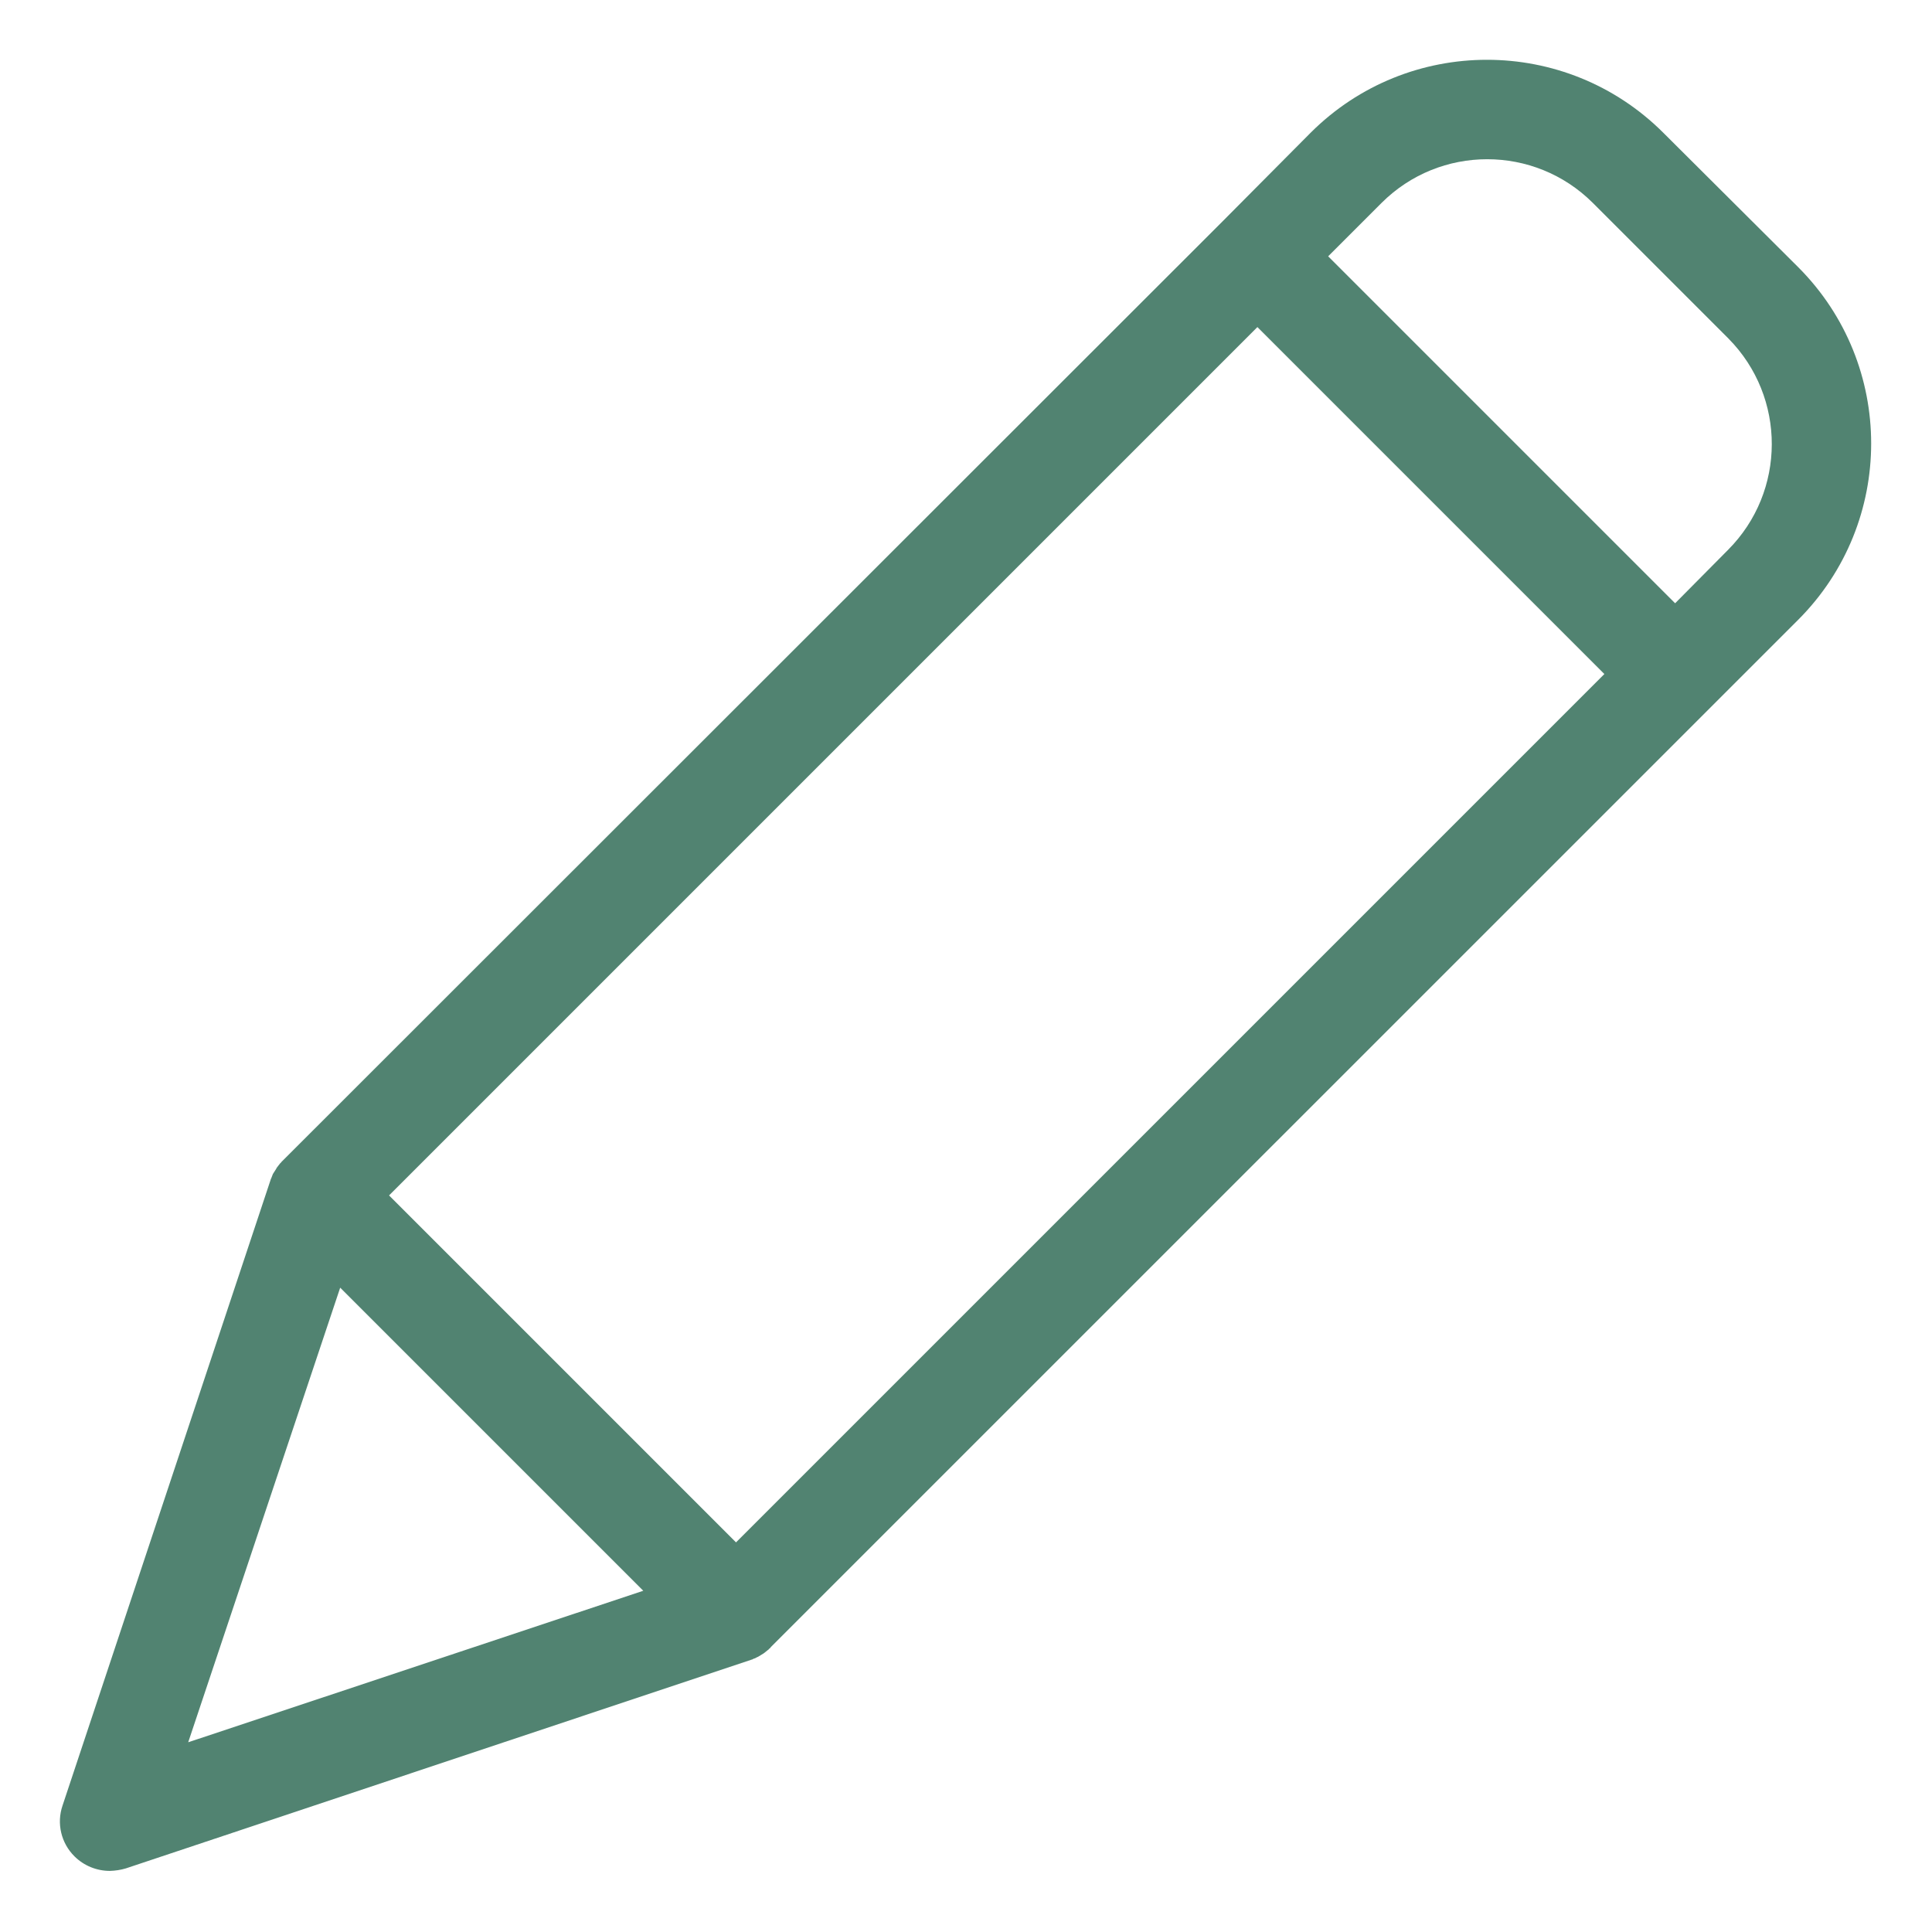 <svg width="24" height="24" viewBox="0 0 24 24" fill="none" xmlns="http://www.w3.org/2000/svg">
<path d="M20.661 1.648C19.451 0.441 17.492 0.441 16.282 1.648L15.187 2.75L3.52 14.41L3.495 14.435C3.489 14.441 3.489 14.448 3.483 14.448C3.471 14.466 3.452 14.485 3.44 14.503C3.44 14.509 3.433 14.509 3.433 14.516C3.421 14.534 3.415 14.547 3.402 14.565C3.396 14.572 3.396 14.578 3.39 14.584C3.384 14.602 3.378 14.615 3.371 14.633C3.371 14.639 3.365 14.639 3.365 14.646L0.777 22.429C0.701 22.651 0.759 22.896 0.926 23.061C1.043 23.177 1.201 23.241 1.365 23.241C1.433 23.239 1.499 23.229 1.563 23.21L9.341 20.615C9.347 20.615 9.347 20.615 9.353 20.609C9.373 20.603 9.392 20.595 9.409 20.584C9.414 20.584 9.418 20.581 9.422 20.578C9.44 20.566 9.465 20.553 9.483 20.541C9.502 20.529 9.521 20.51 9.539 20.497C9.545 20.491 9.551 20.491 9.551 20.485C9.558 20.479 9.57 20.473 9.576 20.46L22.339 7.698C23.546 6.488 23.546 4.53 22.339 3.32L20.661 1.648ZM9.143 19.16L4.833 14.85L15.62 4.063L19.93 8.373L9.143 19.16ZM4.226 15.996L7.991 19.761L2.338 21.643L4.226 15.996ZM21.466 6.831L20.809 7.494L16.499 3.184L17.162 2.521C17.887 1.797 19.062 1.797 19.787 2.521L21.472 4.206C22.191 4.934 22.189 6.106 21.466 6.831Z" fill="#518371"/>
</svg>
